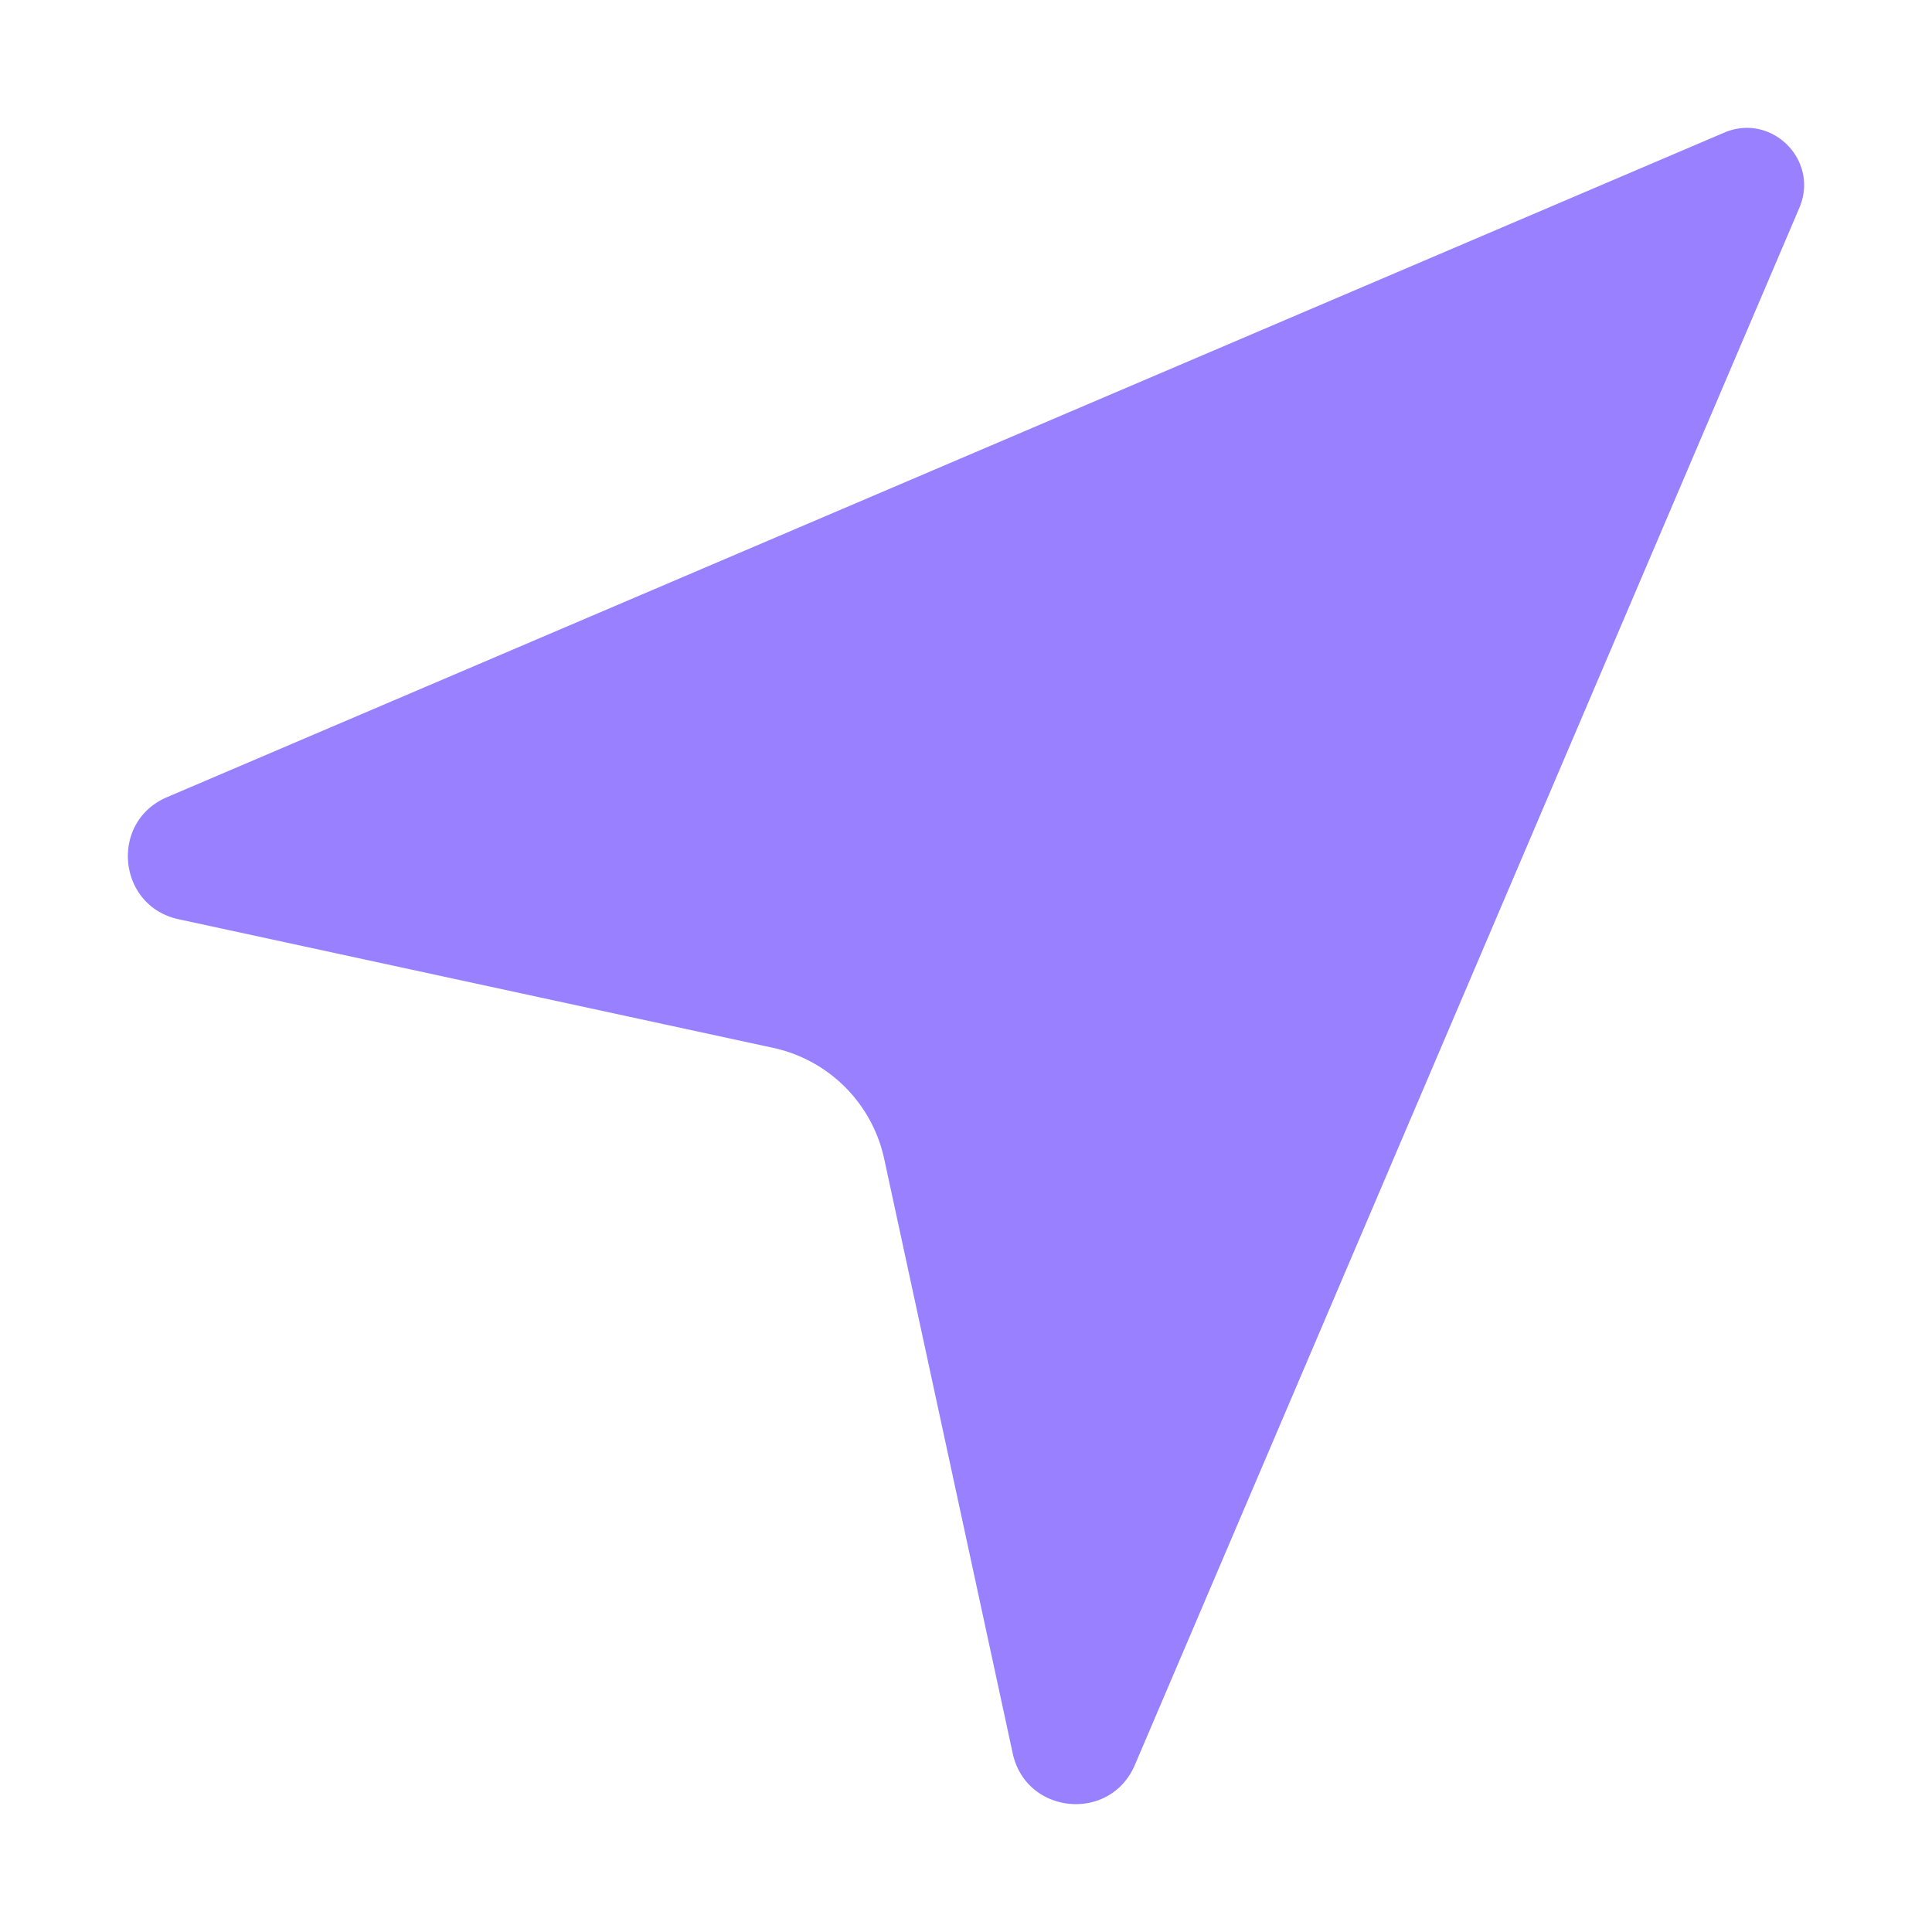 <svg xmlns="http://www.w3.org/2000/svg" viewBox="0 0 512 512">
  <defs>
    <style>
      .cls-1 {
        fill: #9980ff;
      }
    </style>
  </defs>
  <g id="Ebene_4" data-name="Ebene 4">
    <path class="cls-1" d="M456.93,35.15,83.22,194.63l-22.56,9.63-16.4,7c-15.3,6.52-13.17,28.84,3.08,32.35l157.55,34.08a38.4,38.4,0,0,1,29.43,29.42l34.06,157.55c3.52,16.25,25.83,18.38,32.36,3.09l7-16.4,9.66-22.62L476.85,55.07C482.22,42.49,469.52,29.78,456.93,35.15Z"/>
  </g>
</svg>
